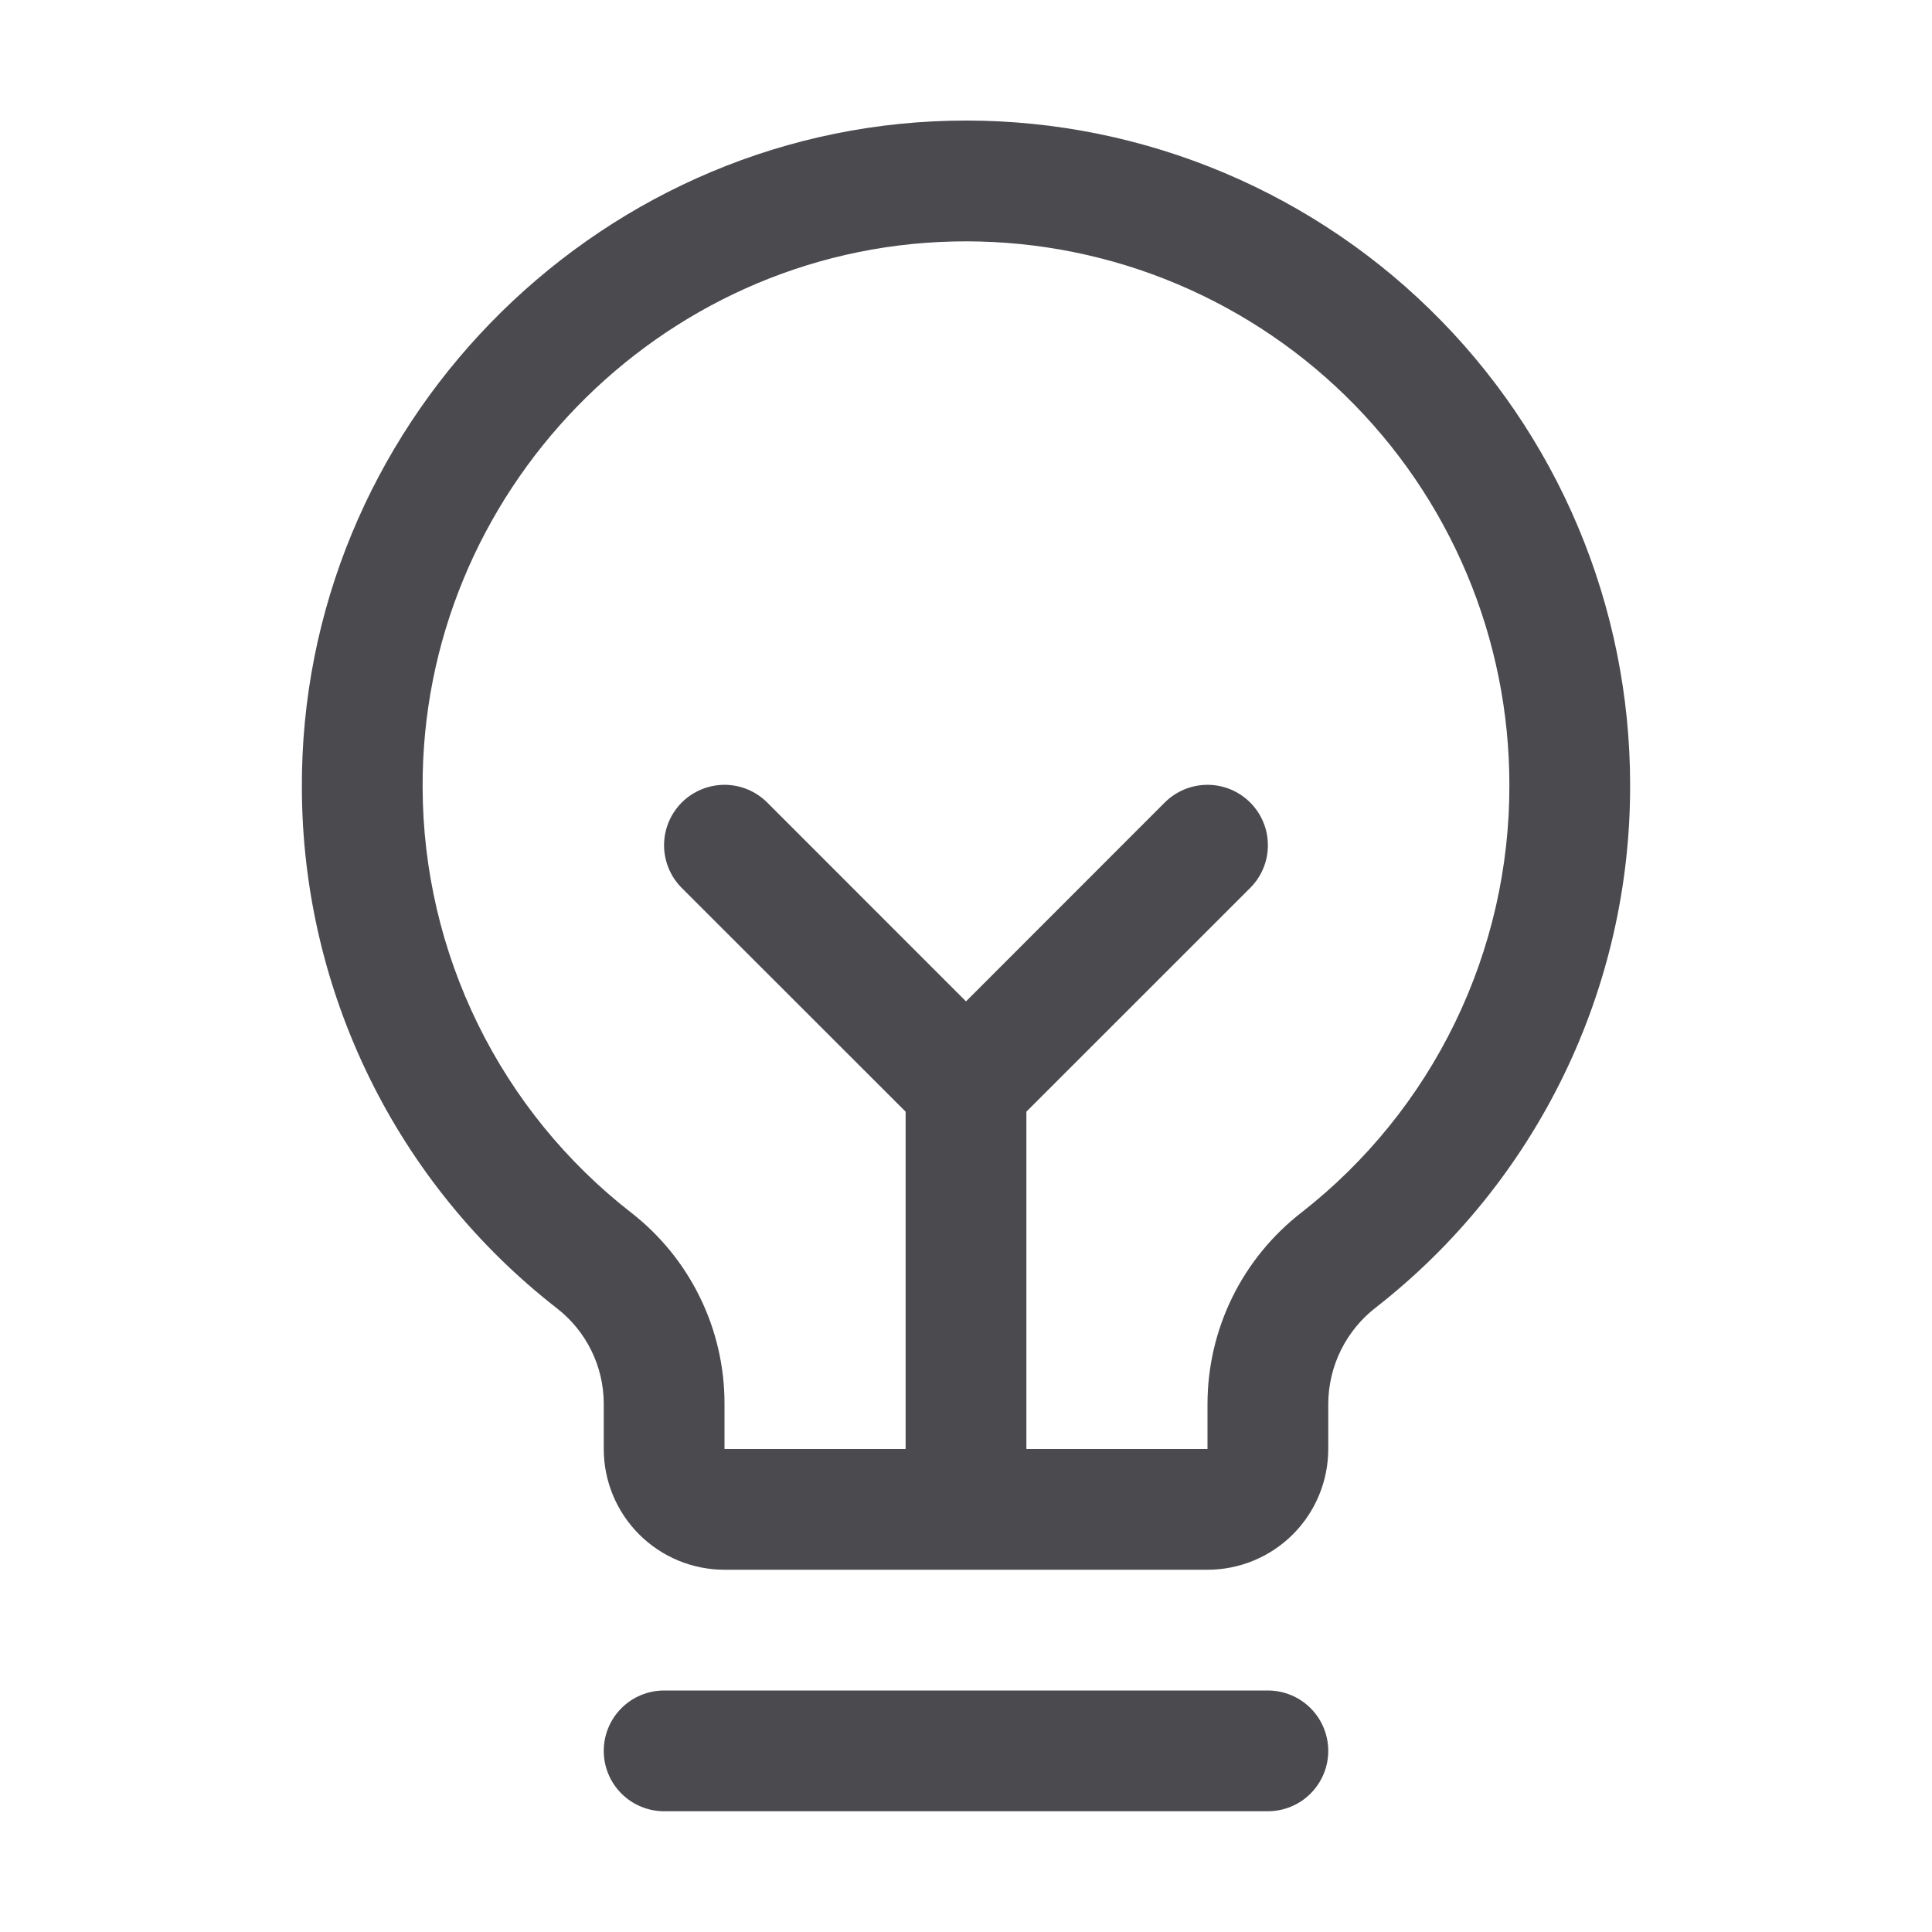 <svg width="32" height="32" viewBox="0 0 32 32" fill="none" xmlns="http://www.w3.org/2000/svg">
<path d="M22 29C22 29.265 21.895 29.519 21.707 29.707C21.52 29.894 21.265 30 21 30H11C10.735 30 10.48 29.894 10.293 29.707C10.105 29.519 10 29.265 10 29C10 28.735 10.105 28.48 10.293 28.293C10.48 28.105 10.735 28 11 28H21C21.265 28 21.52 28.105 21.707 28.293C21.895 28.48 22 28.735 22 29ZM27 13C27.004 14.667 26.628 16.313 25.899 17.812C25.17 19.311 24.108 20.625 22.795 21.651C22.549 21.839 22.35 22.081 22.212 22.358C22.074 22.635 22.002 22.94 22 23.25V24C22 24.53 21.789 25.039 21.414 25.414C21.039 25.789 20.53 26 20 26H12C11.47 26 10.961 25.789 10.586 25.414C10.211 25.039 10 24.53 10 24V23.25C10 22.944 9.929 22.642 9.794 22.368C9.659 22.094 9.463 21.854 9.221 21.667C7.911 20.647 6.85 19.342 6.119 17.851C5.388 16.36 5.005 14.723 5 13.062C4.967 7.104 9.782 2.144 15.735 2C17.202 1.964 18.66 2.223 20.026 2.76C21.391 3.297 22.635 4.101 23.685 5.126C24.735 6.151 25.569 7.376 26.138 8.728C26.707 10.08 27 11.533 27 13ZM25 13C25 11.799 24.761 10.611 24.295 9.505C23.829 8.398 23.146 7.396 22.288 6.558C21.429 5.719 20.411 5.061 19.293 4.621C18.176 4.182 16.983 3.971 15.782 4C10.907 4.115 6.974 8.174 7 13.049C7.004 14.407 7.318 15.746 7.916 16.965C8.515 18.185 9.383 19.252 10.455 20.086C10.937 20.461 11.326 20.94 11.594 21.489C11.862 22.037 12.001 22.64 12 23.25V24H15V18.413L11.292 14.707C11.105 14.52 10.999 14.265 10.999 14C10.999 13.734 11.105 13.48 11.292 13.292C11.48 13.105 11.735 12.999 12 12.999C12.265 12.999 12.52 13.105 12.707 13.292L16 16.586L19.292 13.292C19.385 13.199 19.496 13.126 19.617 13.075C19.738 13.025 19.869 12.999 20 12.999C20.131 12.999 20.261 13.025 20.383 13.075C20.504 13.126 20.614 13.199 20.707 13.292C20.8 13.385 20.874 13.495 20.924 13.617C20.975 13.738 21 13.868 21 14C21 14.131 20.975 14.261 20.924 14.383C20.874 14.504 20.8 14.614 20.707 14.707L17 18.413V24H20V23.25C20.001 22.638 20.142 22.034 20.412 21.485C20.682 20.936 21.075 20.456 21.559 20.081C22.634 19.241 23.503 18.166 24.099 16.939C24.695 15.712 25.004 14.364 25 13Z" fill="#4A4A4F"/>
</svg>
